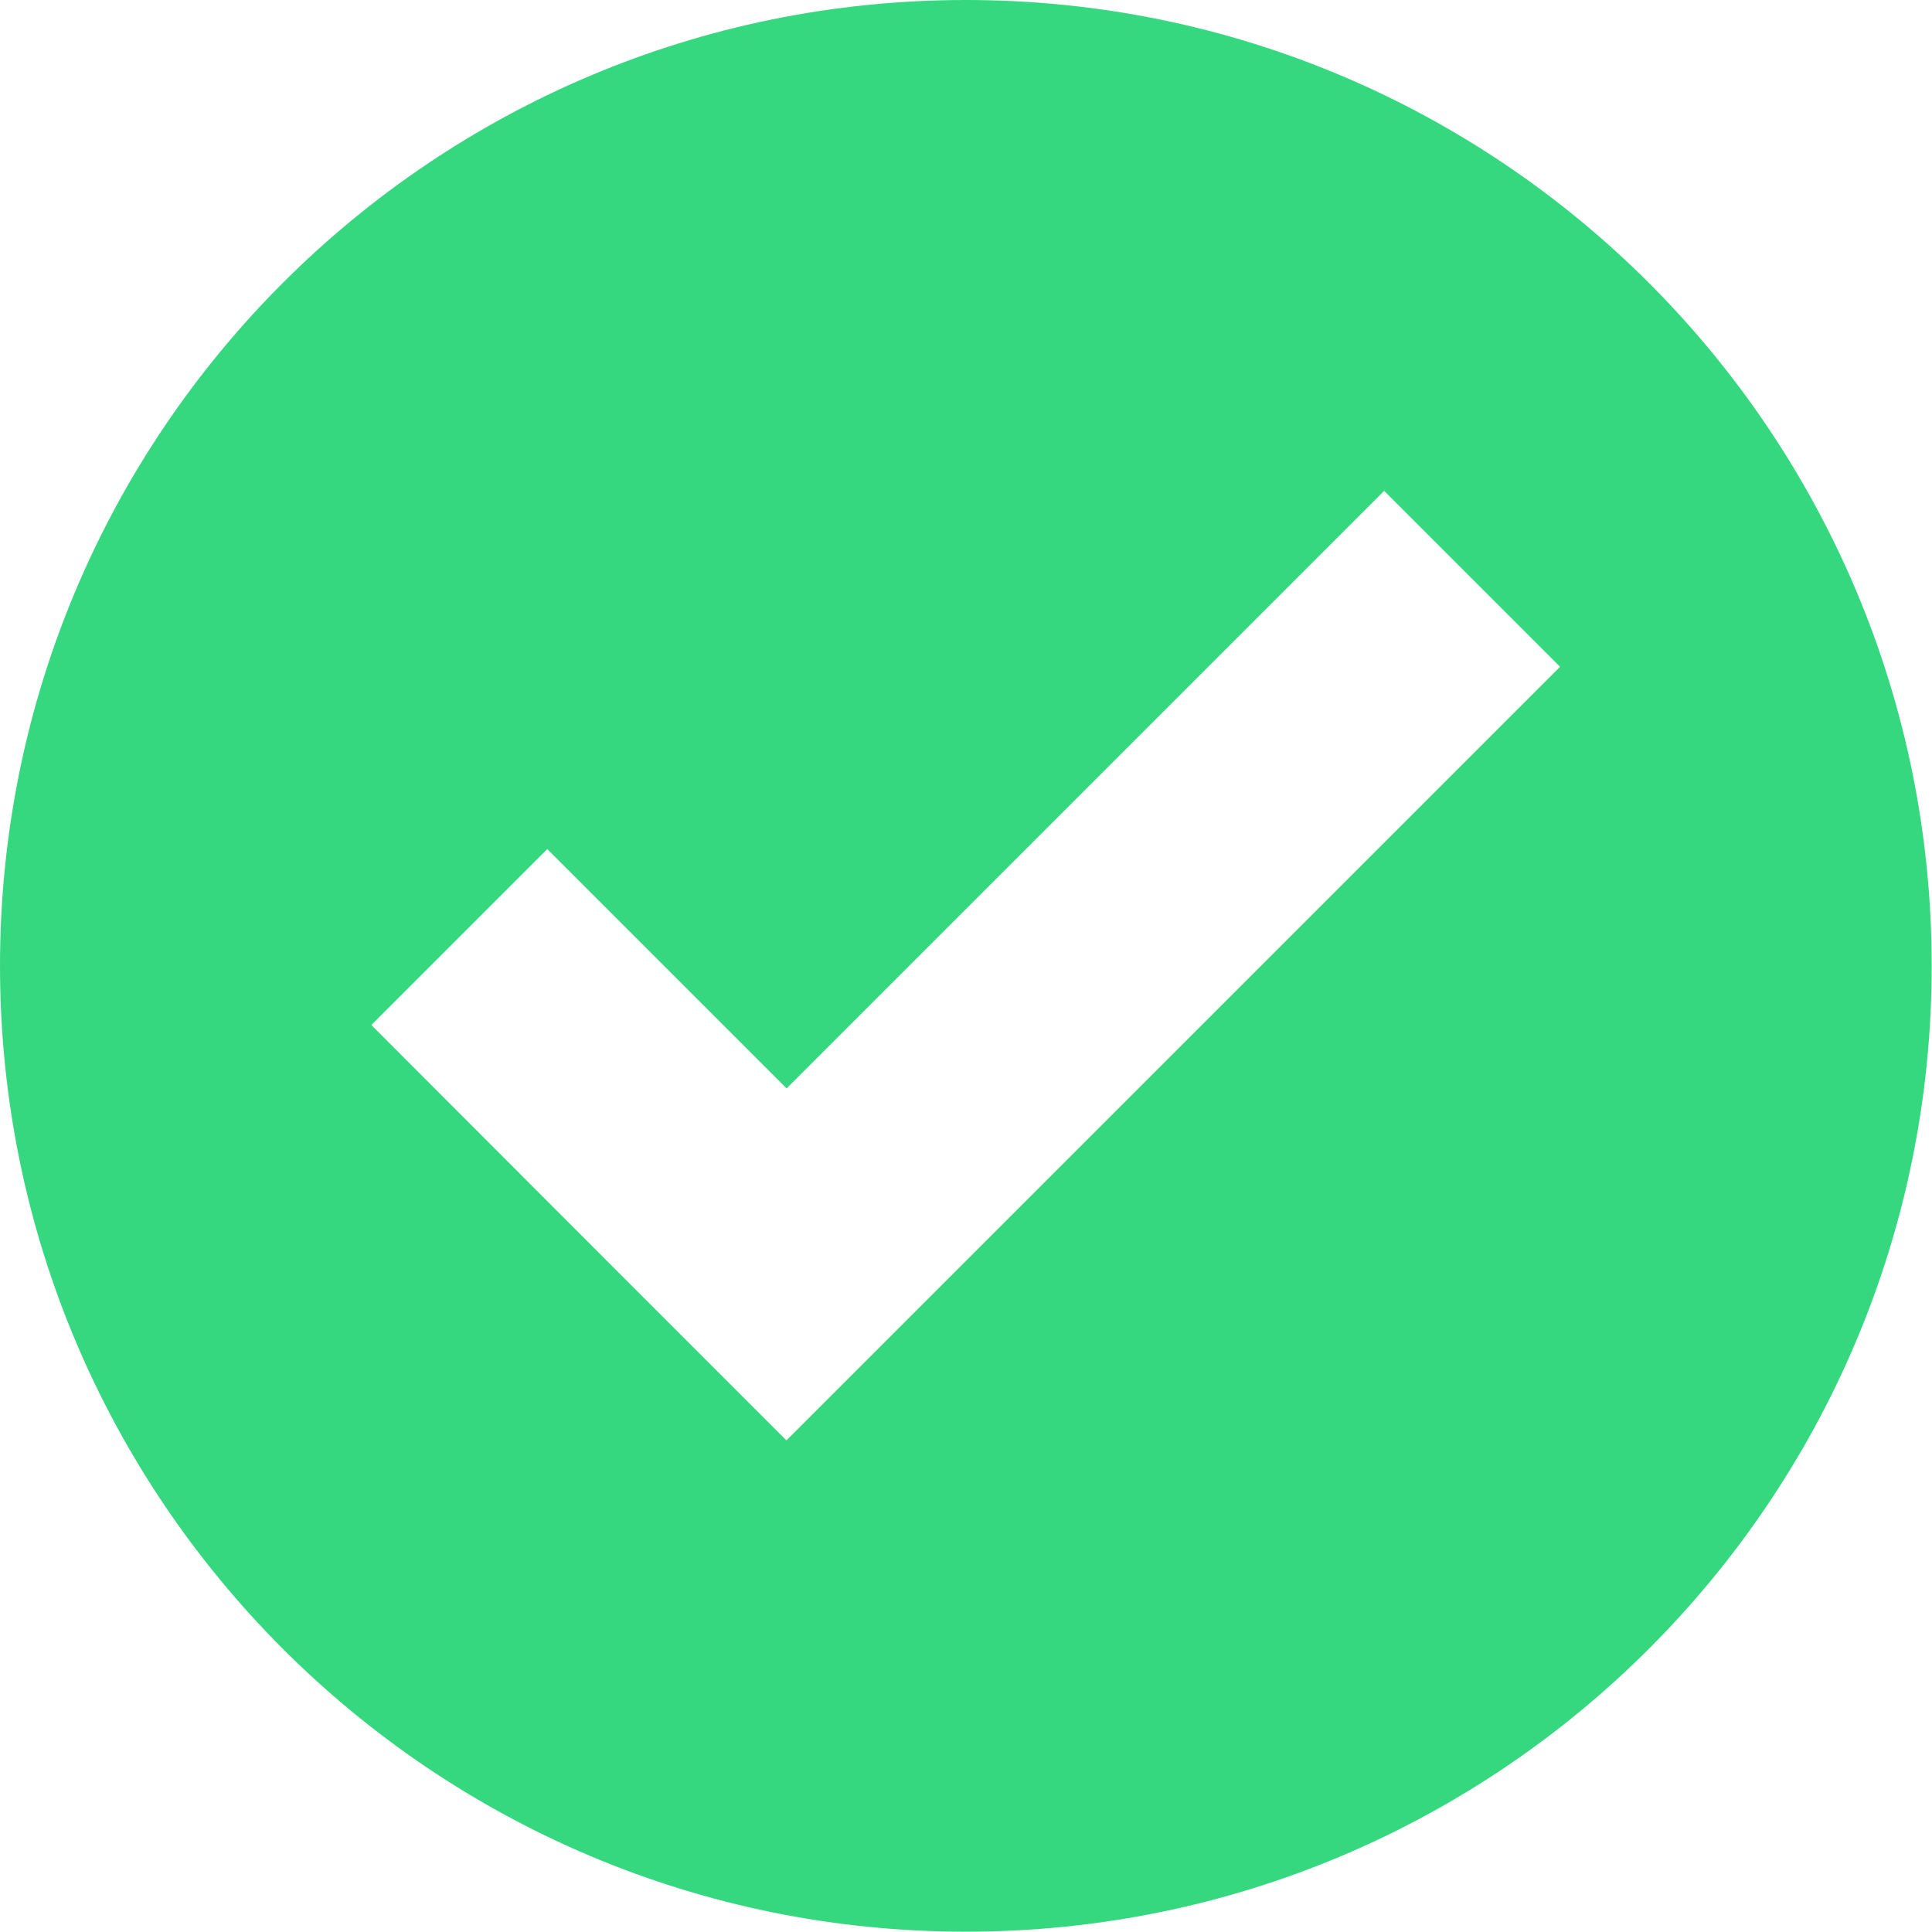 <?xml version="1.0" encoding="UTF-8"?>
<svg id="_Слой_2" data-name="Слой 2" xmlns="http://www.w3.org/2000/svg" width="63.37" height="63.37" viewBox="0 0 63.37 63.37">
  <defs>
    <style>
      .cls-1 {
        fill: #36d87f;
      }
    </style>
  </defs>
  <g id="success">
    <path id="success-2" data-name="success" class="cls-1" d="m31.68,0C14.18,0,0,14.18,0,31.68s14.18,31.68,31.68,31.68,31.68-14.18,31.68-31.68S49.18,0,31.68,0Zm-5.88,47.25l-5.77-5.77h0s-7.85-7.86-7.85-7.86l5.77-5.77,7.85,7.85,19.6-19.6,5.77,5.77-25.38,25.38Z"/>
  </g>
</svg>